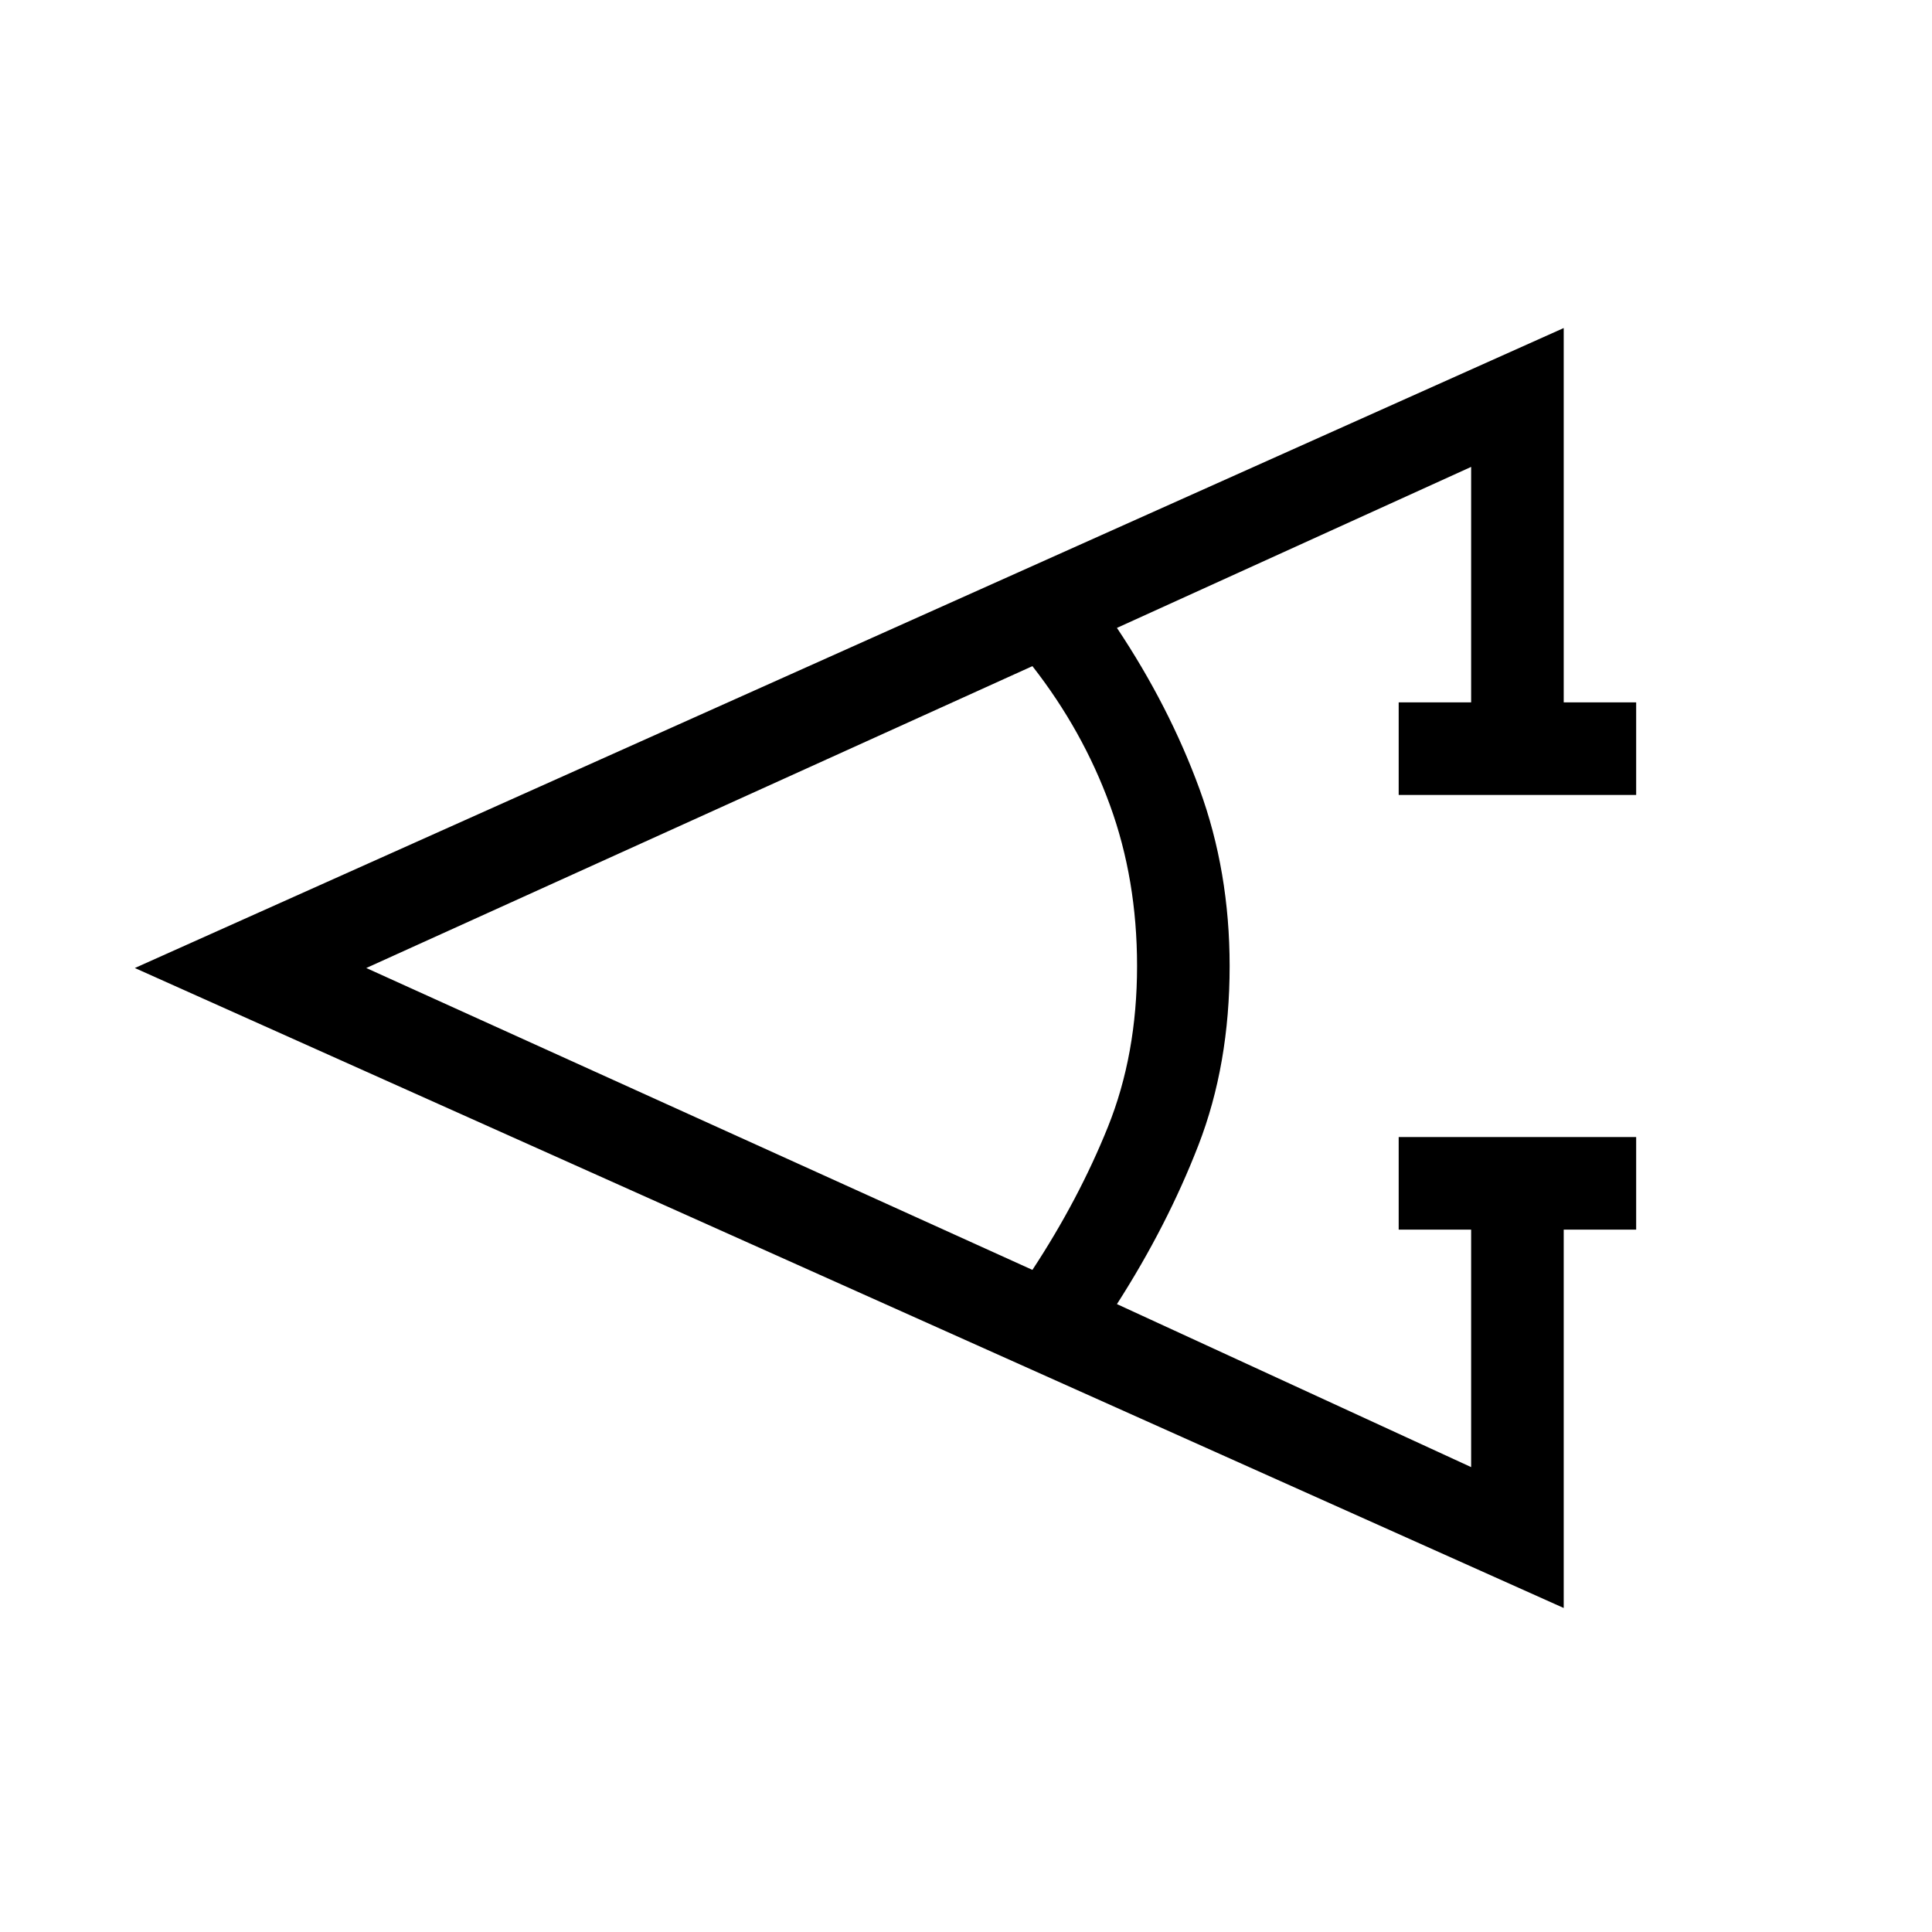 <svg xmlns="http://www.w3.org/2000/svg" height="20" viewBox="0 -960 960 960" width="20"><path d="M813-349h-36v188L67-479l710-318v186h36v46H695v-46h36v-117l-176 80q26 39 41 80t15 88q0 49-15.5 89T555-312l176 81v-118h-36v-46h118v46Zm-300 20q23-35 37.5-71t14.5-80q0-43-13.5-80T513-629L182-479l331 150Z"/></svg>